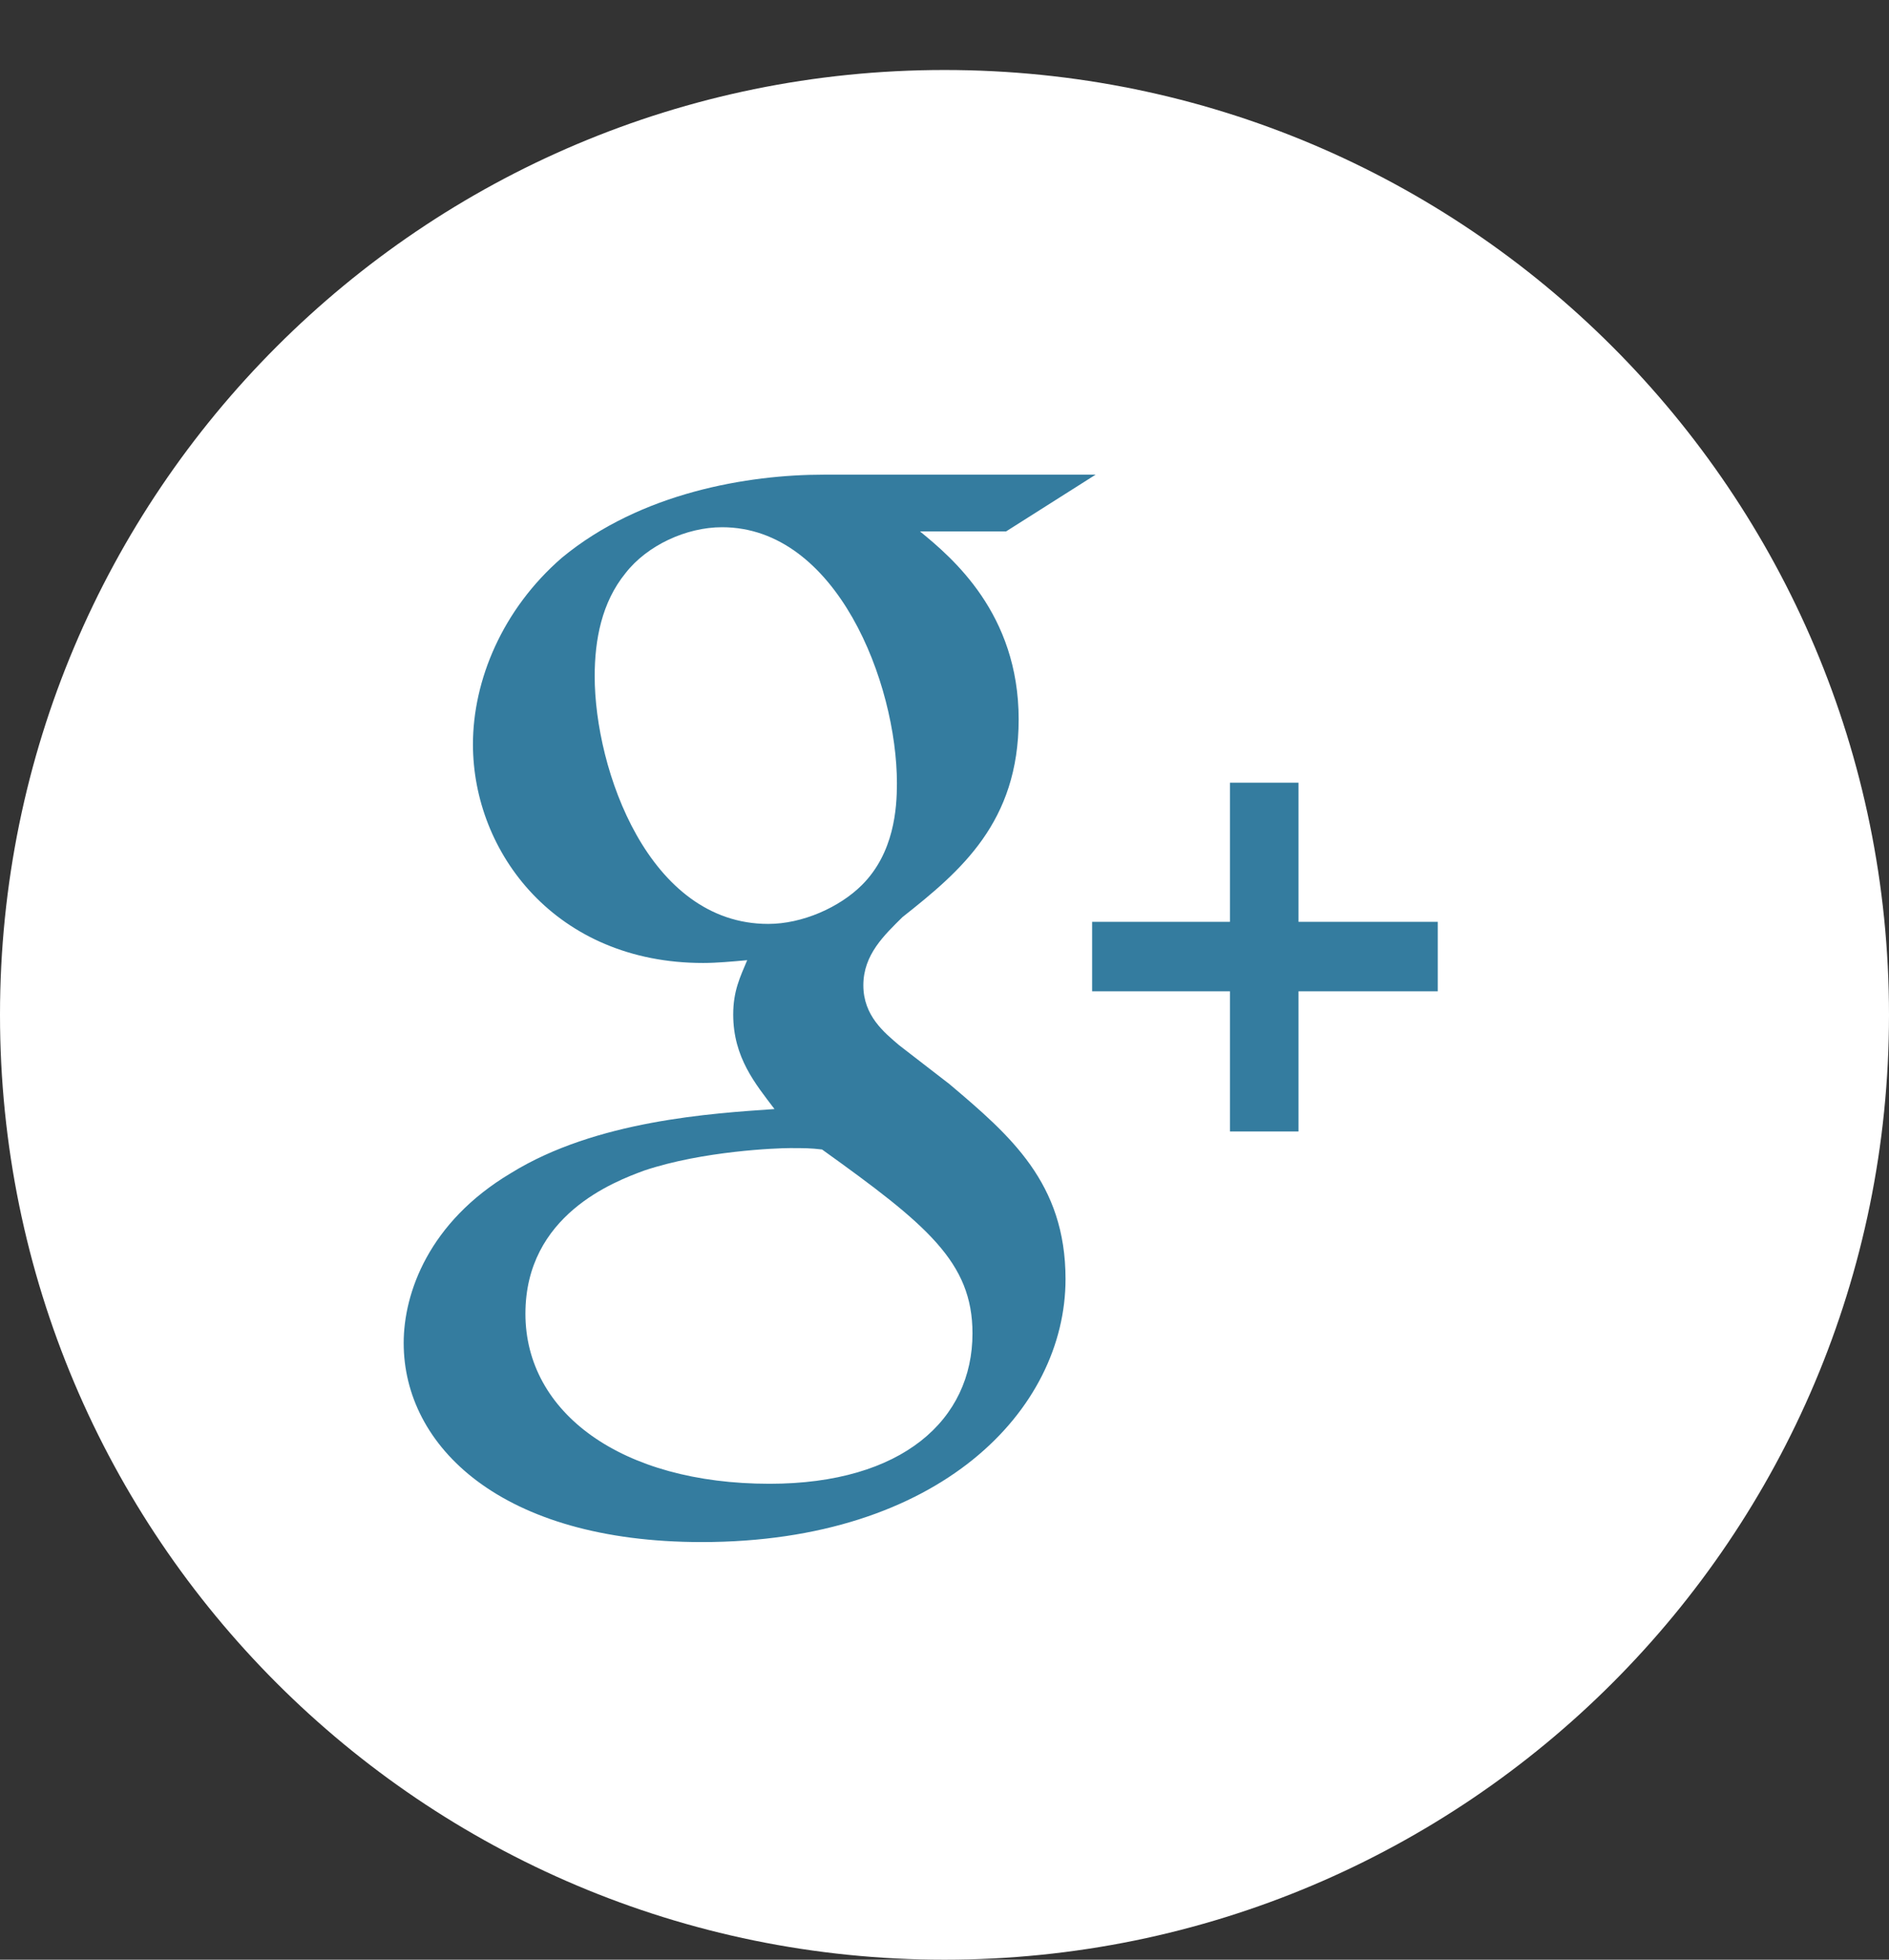 <svg id="SvgjsSvg1059" xmlns="http://www.w3.org/2000/svg" version="1.1" xmlns:xlink="http://www.w3.org/1999/xlink" xmlns:svgjs="http://svgjs.com/svgjs" width="27" height="28" viewBox="0 0 27 28"><rect x="0" y="0" width="27" height="28" fill="#333333" stroke="none"/><title>5 G копия</title><desc>Created with Avocode.</desc><defs id="SvgjsDefs1060"></defs><path id="SvgjsPath1061" d="M1106.5 52C1113.96 52 1120 58.044 1120 65.5C1120 72.956 1113.96 79 1106.5 79C1099.04 79 1093 72.956 1093 65.5C1093 58.044 1099.04 52 1106.5 52Z " fill="#ffffff" fill-opacity="1" transform="matrix(1,0,0,1,-1093,-51)"></path><path id="SvgjsPath1062" d="M1106.57 66.489L1105.85 65.933C1105.64 65.753 1105.34 65.514 1105.34 65.078C1105.34 64.639 1105.64 64.361 1105.9 64.103C1106.73 63.447 1107.56 62.749 1107.56 61.278C1107.56 59.766 1106.61 58.97 1106.15 58.593L1107.38 58.593L1108.66 57.782L1104.77 57.782C1103.7 57.782 1102.16 58.035 1101.03 58.97C1100.18 59.707 1099.76 60.721 1099.76 61.635C1099.76 63.186 1100.95 64.759 1103.05 64.759C1103.24 64.759 1103.46 64.739 1103.68 64.719C1103.58 64.958 1103.48 65.157 1103.48 65.495C1103.48 66.111 1103.8 66.489 1104.07 66.846C1103.18 66.908 1101.52 67.007 1100.3 67.763C1099.13 68.46 1098.77 69.473 1098.77 70.189C1098.77 71.662 1100.16 73.033 1103.03 73.033C1106.43 73.033 1108.23 71.145 1108.23 69.275C1108.23 67.901 1107.44 67.225 1106.57 66.489ZM1104 72.2C1101.88 72.2 1100.51 71.184 1100.51 69.771C1100.51 68.36 1101.78 67.882 1102.21 67.724C1103.05 67.443 1104.11 67.404 1104.29 67.404C1104.49 67.404 1104.59 67.404 1104.75 67.424C1106.25 68.499 1106.9 69.034 1106.9 70.051C1106.9 71.283 1105.9 72.2 1104 72.2ZM1103.98 64.201C1102.27 64.201 1101.5 61.994 1101.5 60.662C1101.5 60.143 1101.6 59.608 1101.94 59.19C1102.25 58.791 1102.81 58.533 1103.32 58.533C1104.96 58.533 1105.82 60.76 1105.82 62.193C1105.82 62.551 1105.78 63.186 1105.32 63.645C1105 63.964 1104.47 64.201 1103.98 64.201ZM1111.56 64.171L1111.56 62.183L1110.58 62.183L1110.58 64.171L1108.61 64.171L1108.61 65.164L1110.58 65.164L1110.58 67.166L1111.56 67.166L1111.56 65.164L1113.55 65.164L1113.55 64.171Z " fill="#347c9f" fill-opacity="1" transform="matrix(1,0,0,1,-1093,-51)"></path></svg>